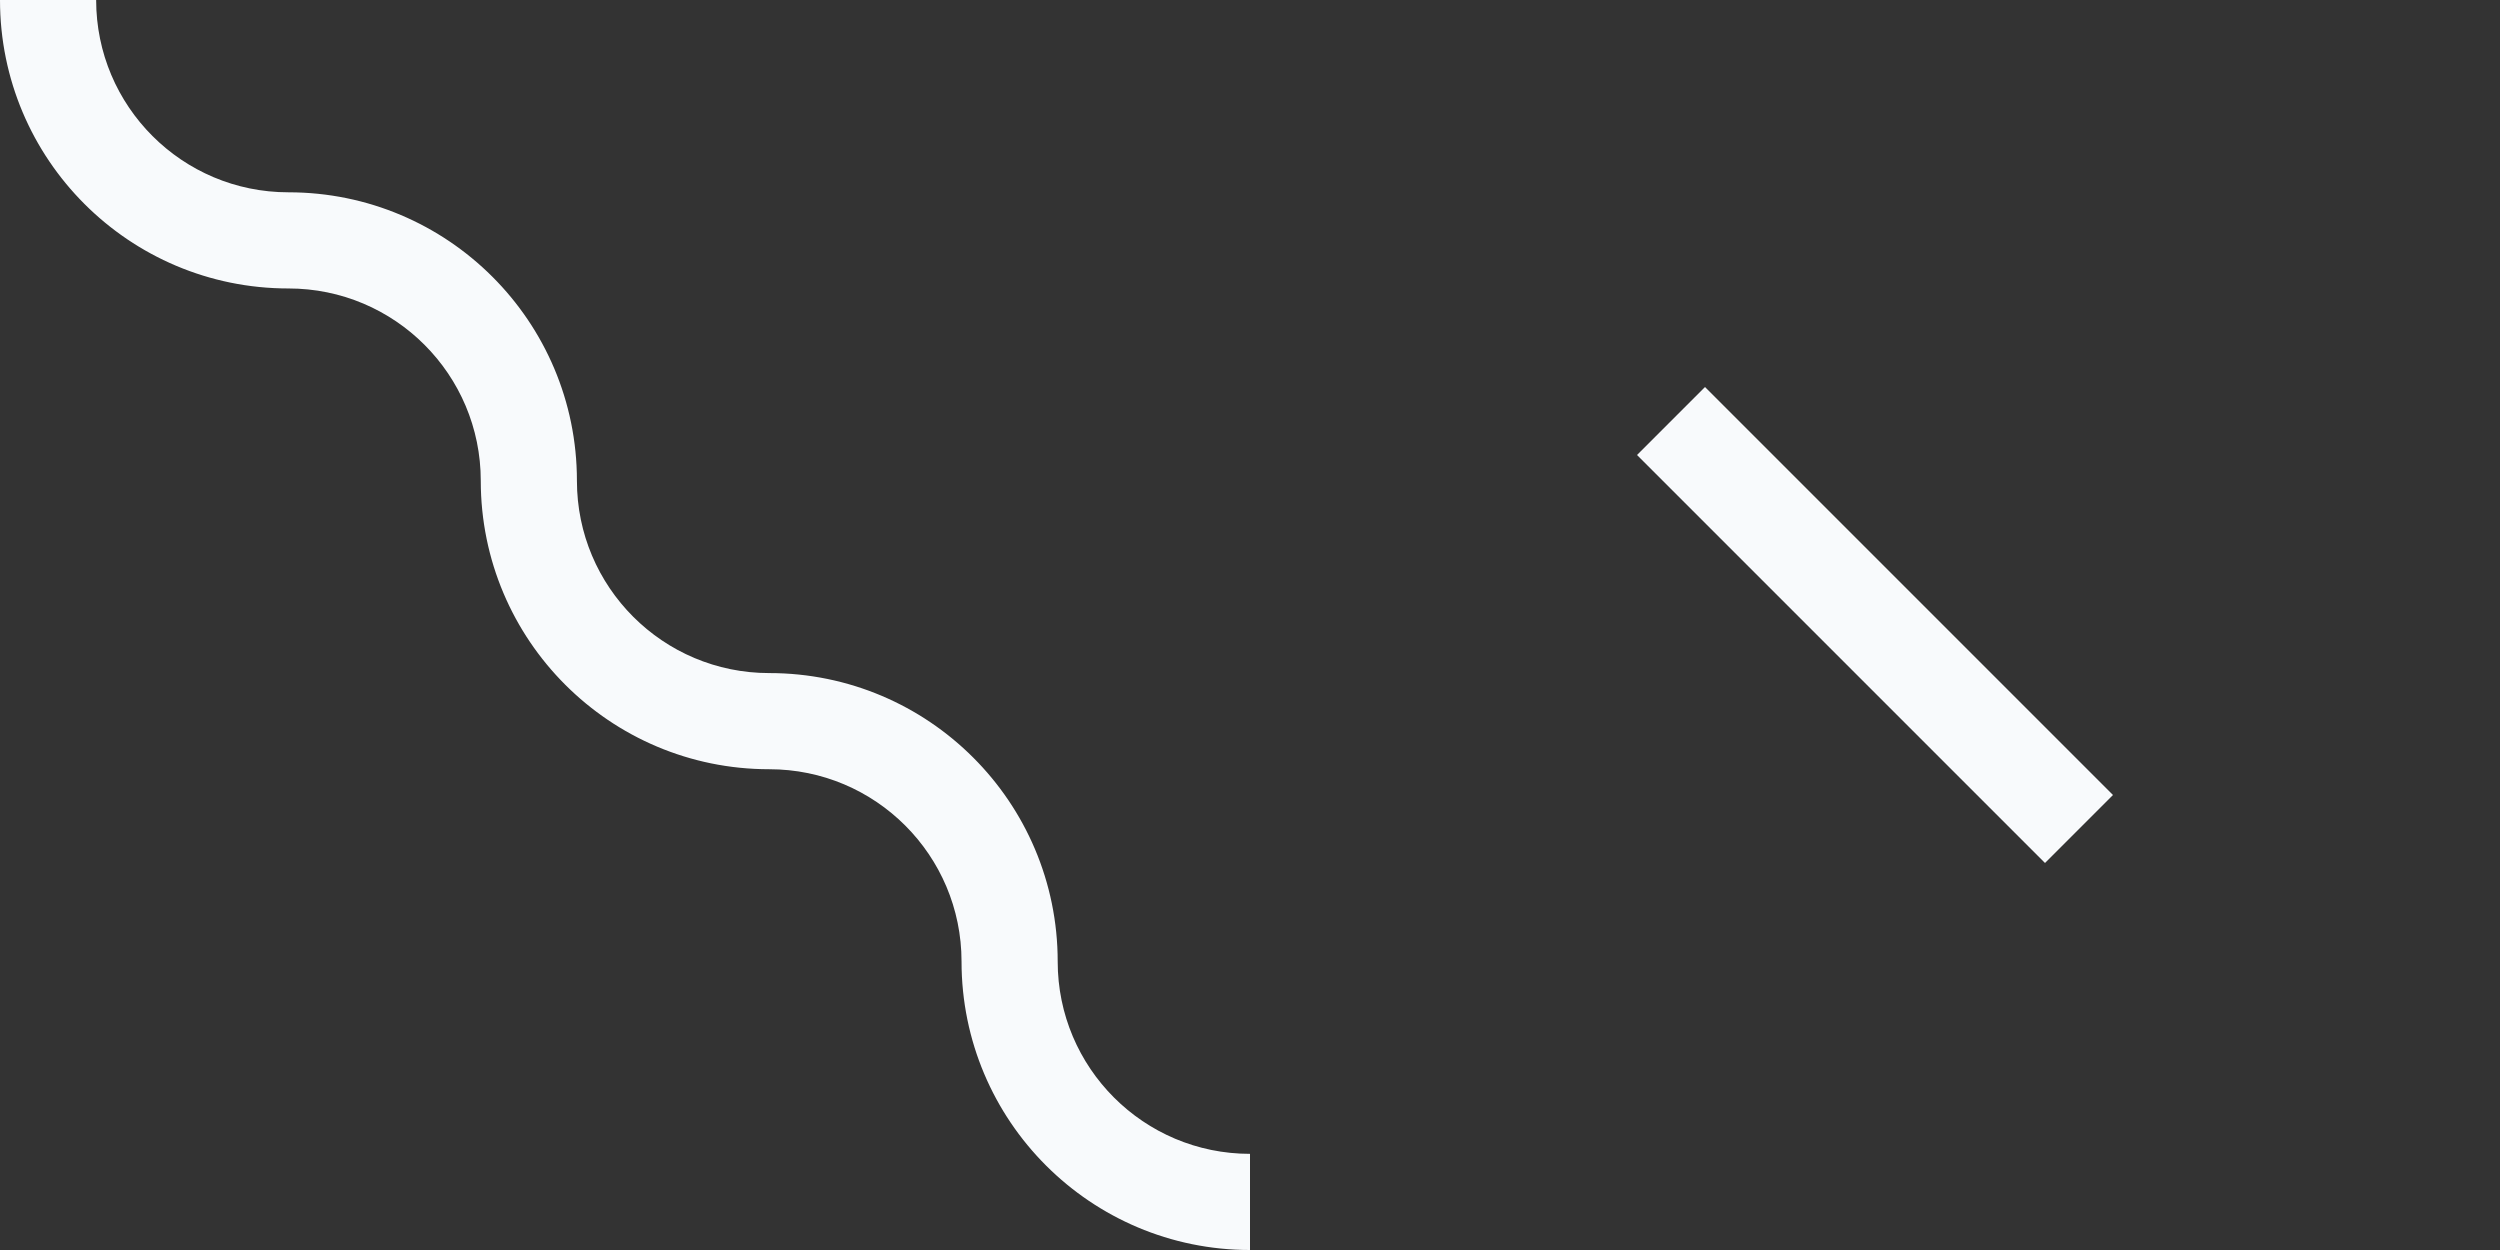 <svg width="52" height="26" viewBox="0 0 52 26" xmlns="http://www.w3.org/2000/svg"><rect x="0" y="0" width="52" height="26" fill="#333333" stroke="none"/><g fill="#f8fafc" fill-rule="evenodd"><g fill="#f8fafc"><path d="M10 10c0-2.21-1.79-4-4-4-3.314 0-6-2.686-6-6h2c0 2.21 1.79 4 4 4 3.314 0 6 2.686 6 6 0 2.21 1.79 4 4 4 3.314 0 6 2.686 6 6 0 2.21 1.79 4 4 4v2c-3.314 0-6-2.686-6-6 0-2.21-1.79-4-4-4-3.314 0-6-2.686-6-6zm25.464-1.95l8.486 8.486-1.414 1.414-8.486-8.486 1.414-1.414z" /></g></g></svg>